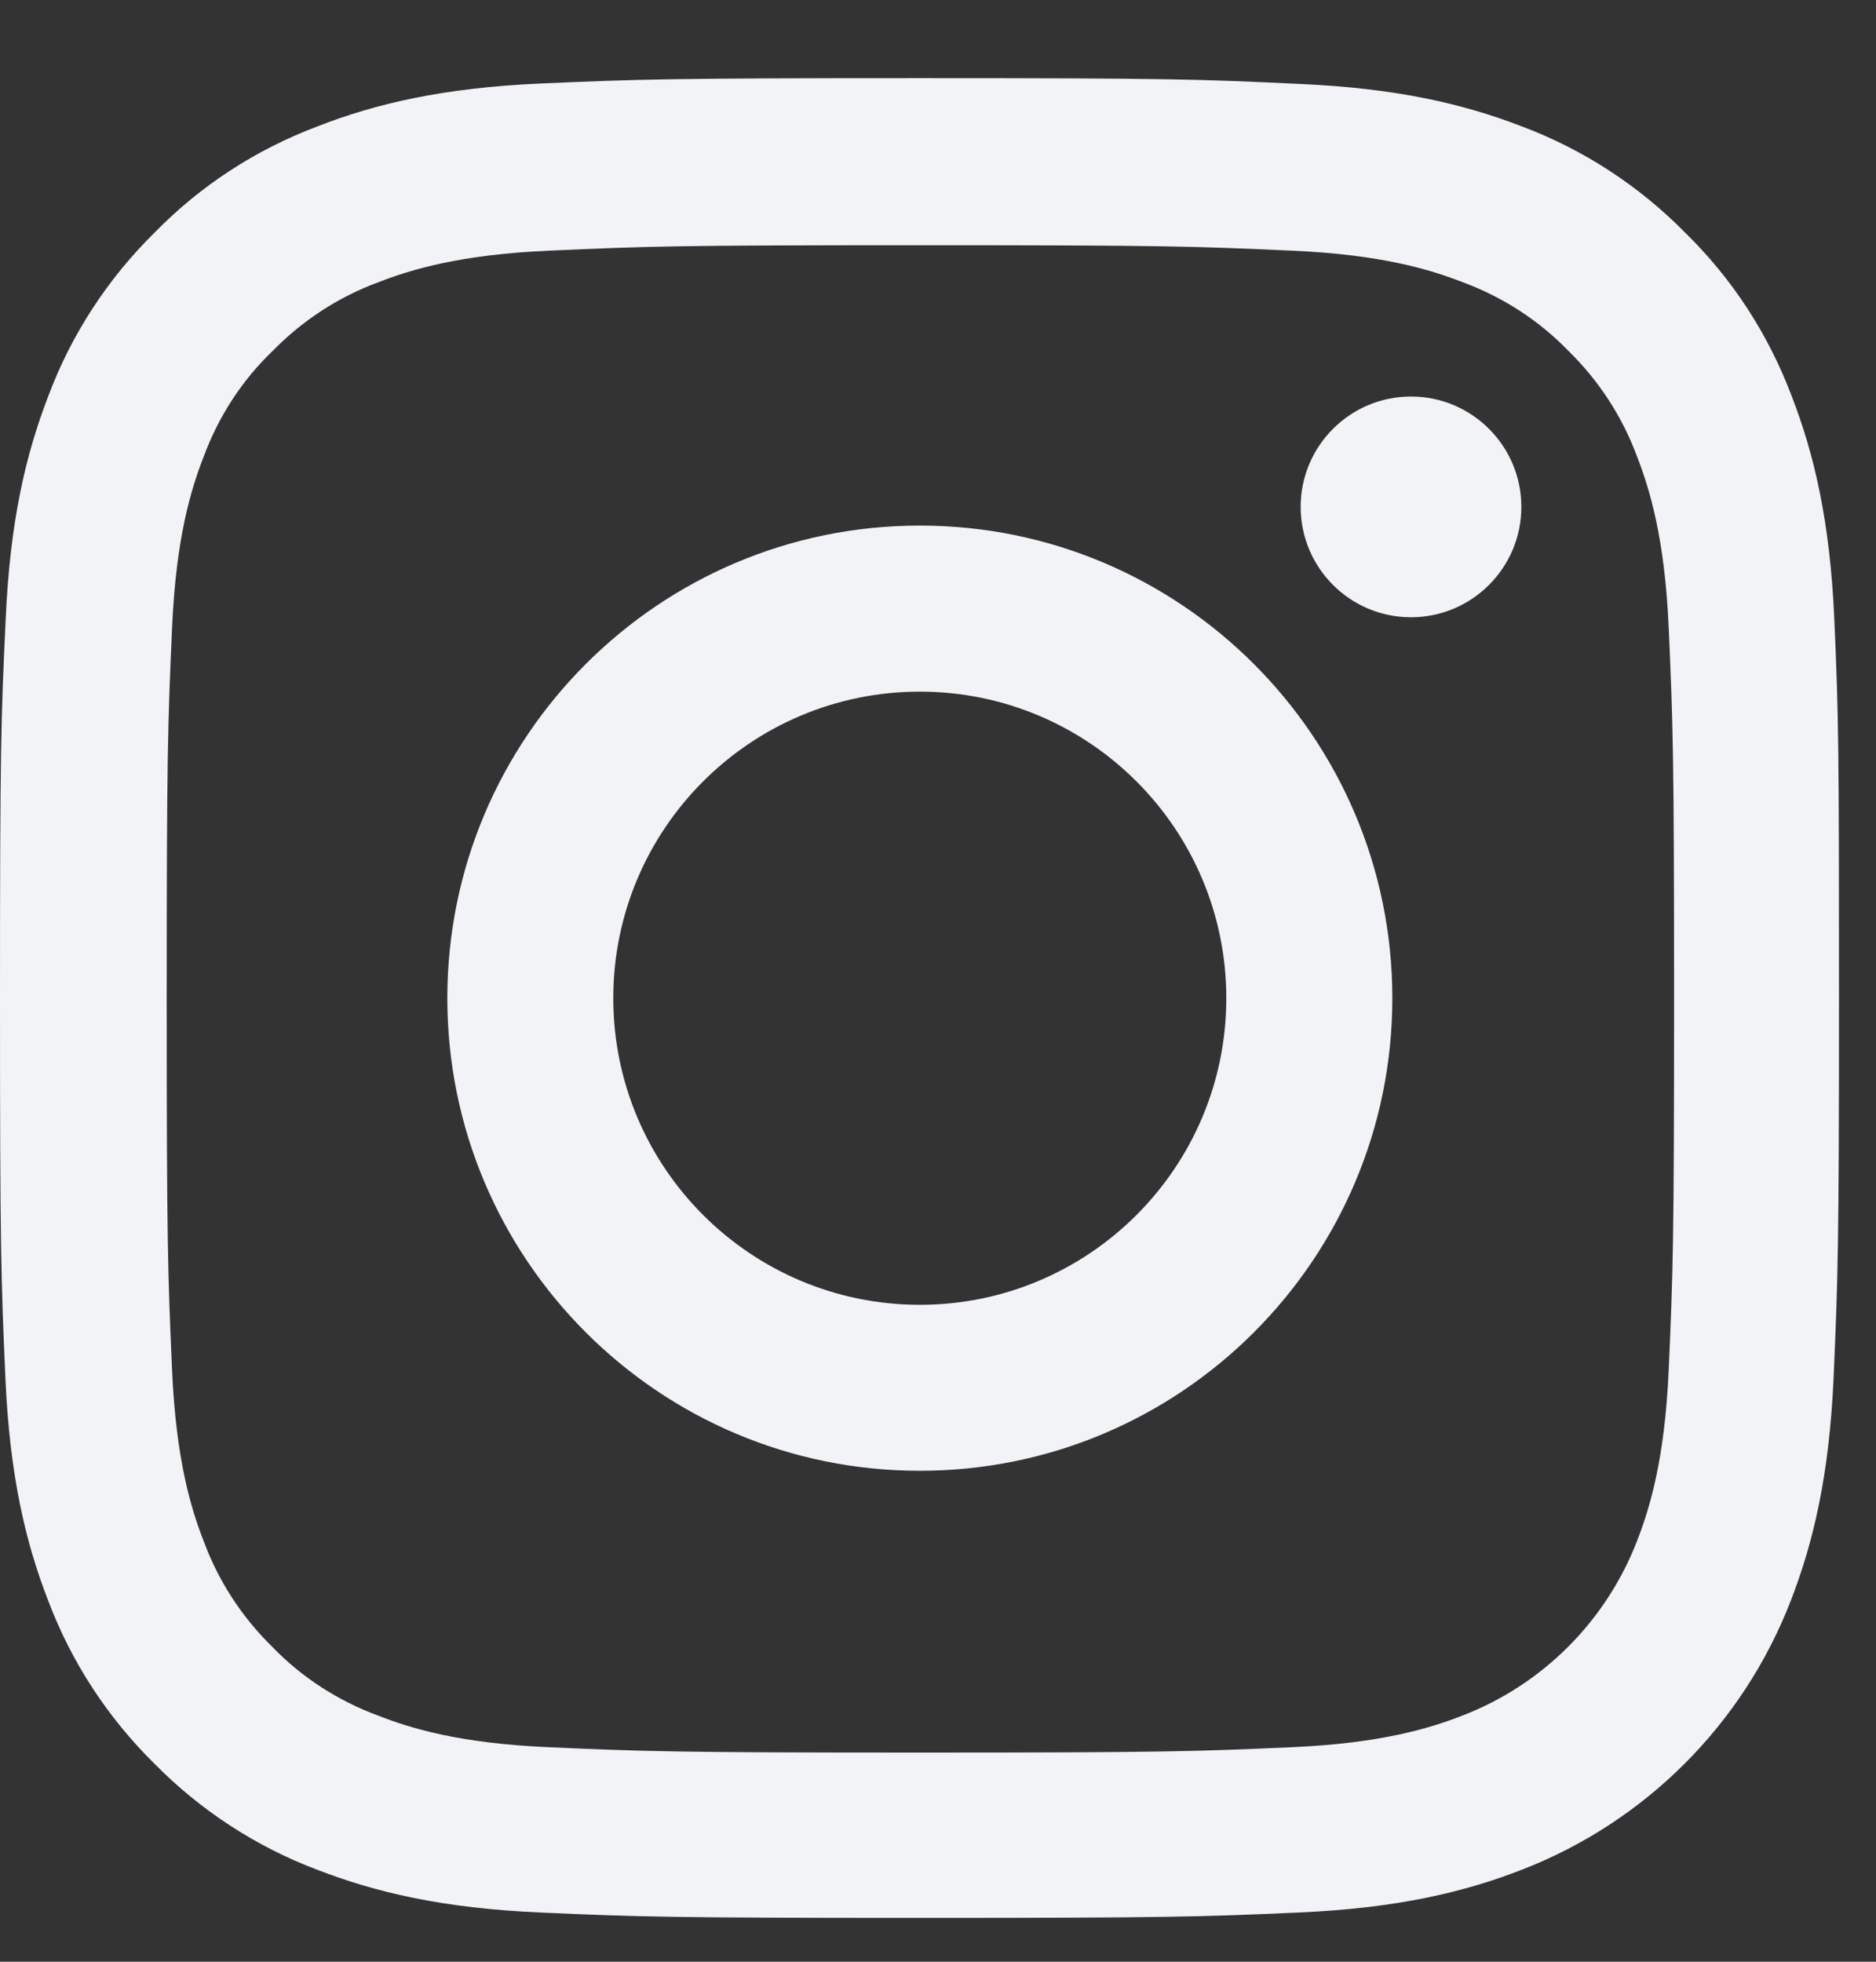 <svg width="22" height="23" viewBox="0 0 22 23" fill="none" xmlns="http://www.w3.org/2000/svg">
<rect x="0" y="0" width="22" height="23" fill="#333333" stroke="none"/>
<path fill-rule="evenodd" clip-rule="evenodd" d="M21.511 7.258C21.461 6.112 21.275 5.324 21.01 4.641C20.736 3.916 20.314 3.267 19.762 2.728C19.223 2.18 18.57 1.754 17.854 1.485C17.167 1.219 16.383 1.034 15.237 0.984C14.082 0.929 13.716 0.916 10.787 0.916C7.858 0.916 7.492 0.929 6.341 0.979C5.195 1.03 4.407 1.215 3.725 1.481C3 1.754 2.351 2.176 1.812 2.728C1.264 3.267 0.838 3.92 0.569 4.637C0.303 5.324 0.118 6.107 0.067 7.253C0.012 8.408 -0 8.775 -0 11.703C-0 14.632 0.012 14.998 0.063 16.149C0.113 17.295 0.299 18.083 0.565 18.766C0.838 19.49 1.264 20.139 1.812 20.679C2.351 21.226 3.004 21.652 3.721 21.922C4.407 22.187 5.191 22.373 6.337 22.423C7.488 22.474 7.854 22.486 10.783 22.486C13.711 22.486 14.078 22.474 15.229 22.423C16.375 22.373 17.163 22.187 17.845 21.922C19.295 21.361 20.441 20.215 21.001 18.766C21.267 18.079 21.452 17.295 21.503 16.149C21.553 14.998 21.566 14.632 21.566 11.703C21.566 8.775 21.562 8.408 21.511 7.258ZM19.569 16.065C19.522 17.118 19.345 17.687 19.198 18.066C18.835 19.006 18.09 19.752 17.15 20.114C16.771 20.262 16.198 20.439 15.148 20.485C14.011 20.535 13.669 20.548 10.791 20.548C7.913 20.548 7.568 20.535 6.434 20.485C5.381 20.439 4.812 20.262 4.433 20.114C3.965 19.941 3.539 19.667 3.194 19.309C2.836 18.959 2.562 18.538 2.389 18.07C2.241 17.691 2.065 17.118 2.018 16.069C1.968 14.931 1.955 14.59 1.955 11.712C1.955 8.834 1.968 8.488 2.018 7.355C2.065 6.301 2.241 5.732 2.389 5.353C2.562 4.885 2.836 4.46 3.198 4.114C3.548 3.756 3.969 3.482 4.437 3.309C4.816 3.162 5.389 2.985 6.438 2.939C7.576 2.888 7.918 2.875 10.795 2.875C13.678 2.875 14.019 2.888 15.153 2.939C16.206 2.985 16.775 3.162 17.154 3.309C17.622 3.482 18.047 3.756 18.393 4.114C18.751 4.464 19.025 4.885 19.198 5.353C19.345 5.732 19.522 6.305 19.569 7.355C19.619 8.492 19.632 8.834 19.632 11.712C19.632 14.59 19.619 14.927 19.569 16.065ZM10.787 6.162C7.728 6.162 5.246 8.644 5.246 11.703C5.246 14.763 7.728 17.244 10.787 17.244C13.846 17.244 16.328 14.763 16.328 11.703C16.328 8.644 13.846 6.162 10.787 6.162ZM10.787 15.298C8.802 15.298 7.192 13.688 7.192 11.703C7.192 9.719 8.802 8.109 10.787 8.109C12.771 8.109 14.381 9.719 14.381 11.703C14.381 13.688 12.771 15.298 10.787 15.298ZM16.547 7.237C17.261 7.237 17.841 6.657 17.841 5.943C17.841 5.229 17.261 4.649 16.547 4.649C15.832 4.649 15.253 5.229 15.253 5.943C15.253 6.657 15.832 7.237 16.547 7.237Z" fill="#F1F3F6"/>
</svg>
